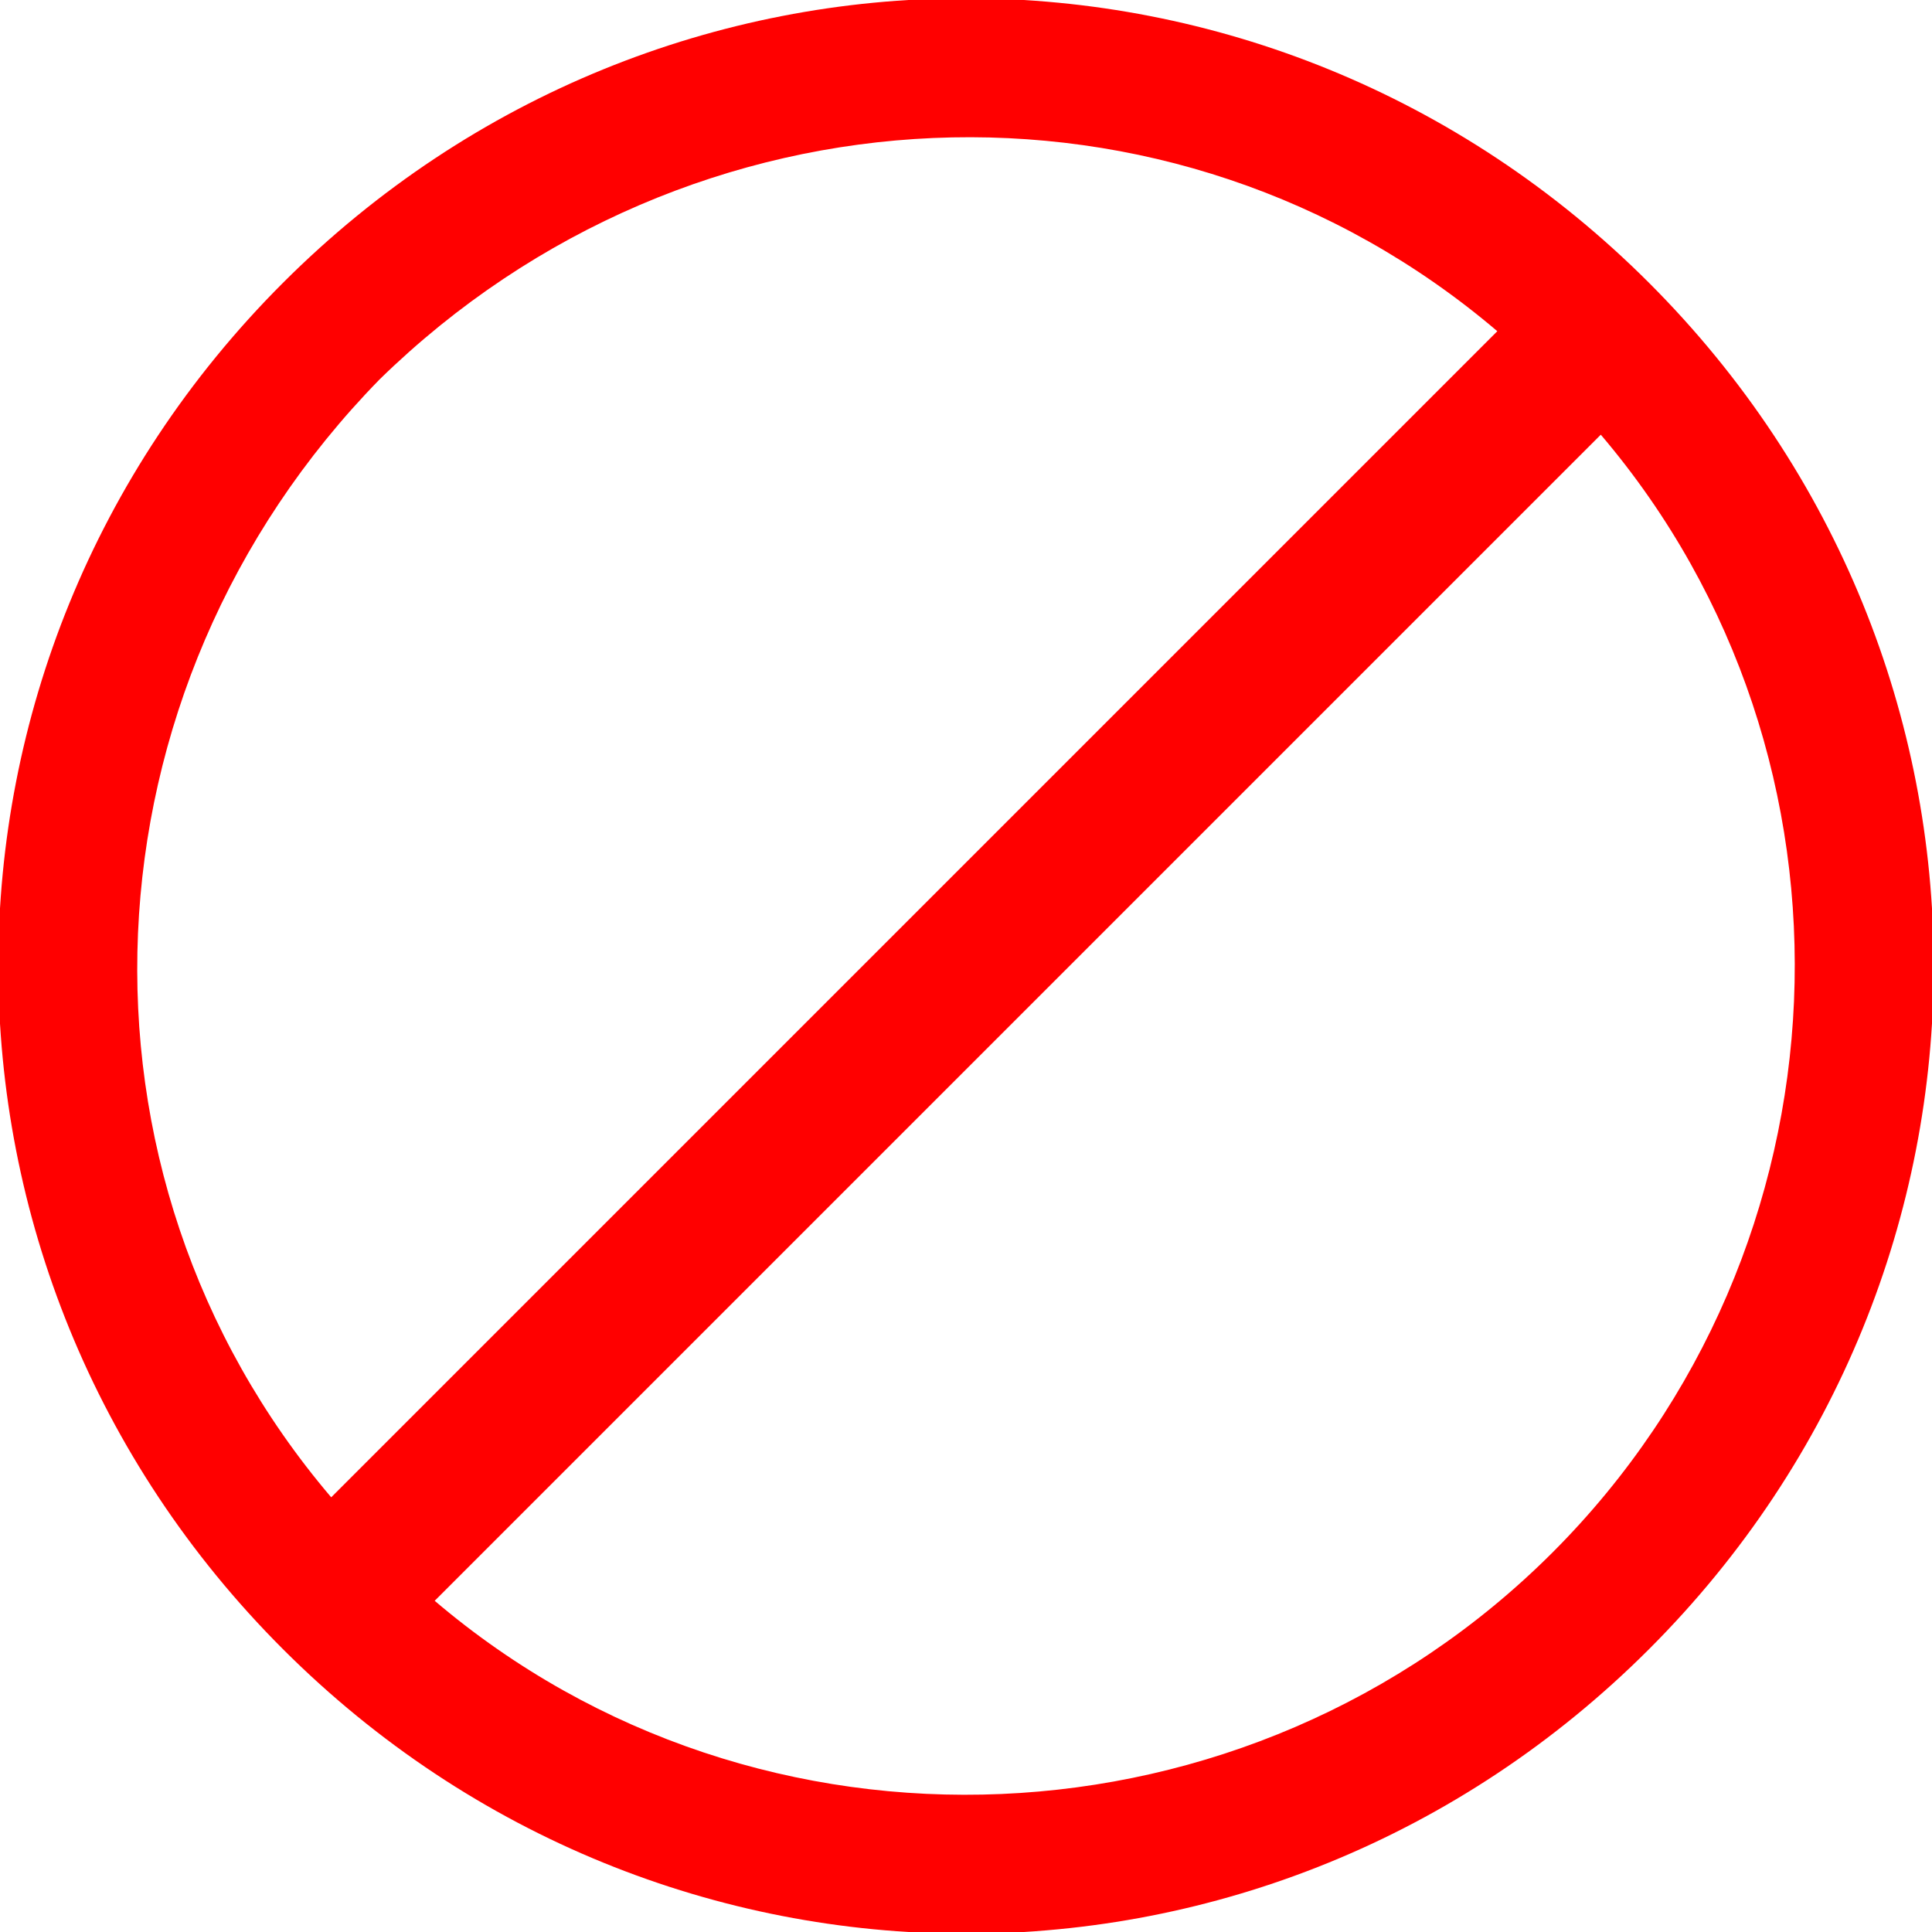 <?xml version="1.0" encoding="utf-8"?>
<!-- Generator: Adobe Illustrator 18.1.1, SVG Export Plug-In . SVG Version: 6.00 Build 0)  -->
<svg version="1.1" id="Layer_1" xmlns:sketch="http://www.bohemiancoding.com/sketch/ns"
	 xmlns="http://www.w3.org/2000/svg" xmlns:xlink="http://www.w3.org/1999/xlink" x="0px" y="0px" viewBox="4 -5 28 28"
	 enable-background="new 4 -5 28 28" xml:space="preserve">
<title>download</title>
<desc>Created with Sketch.</desc>
<path fill="#FF0000" d="M27.9-0.9c-5.5-5.5-14.3-5.5-19.8,0s-5.5,14.3,0,19.8s14.3,5.5,19.8,0S33.4,4.6,27.9-0.9z M9.5,0.5
	C14-3.9,21-4.2,25.7-0.2L8.8,16.7C4.8,12,5.1,5,9.5,0.5z M10.3,18.2L27.2,1.3c4,4.7,3.7,11.8-0.7,16.2C22.1,21.9,15,22.2,10.3,18.2z
	"/>
</svg>
